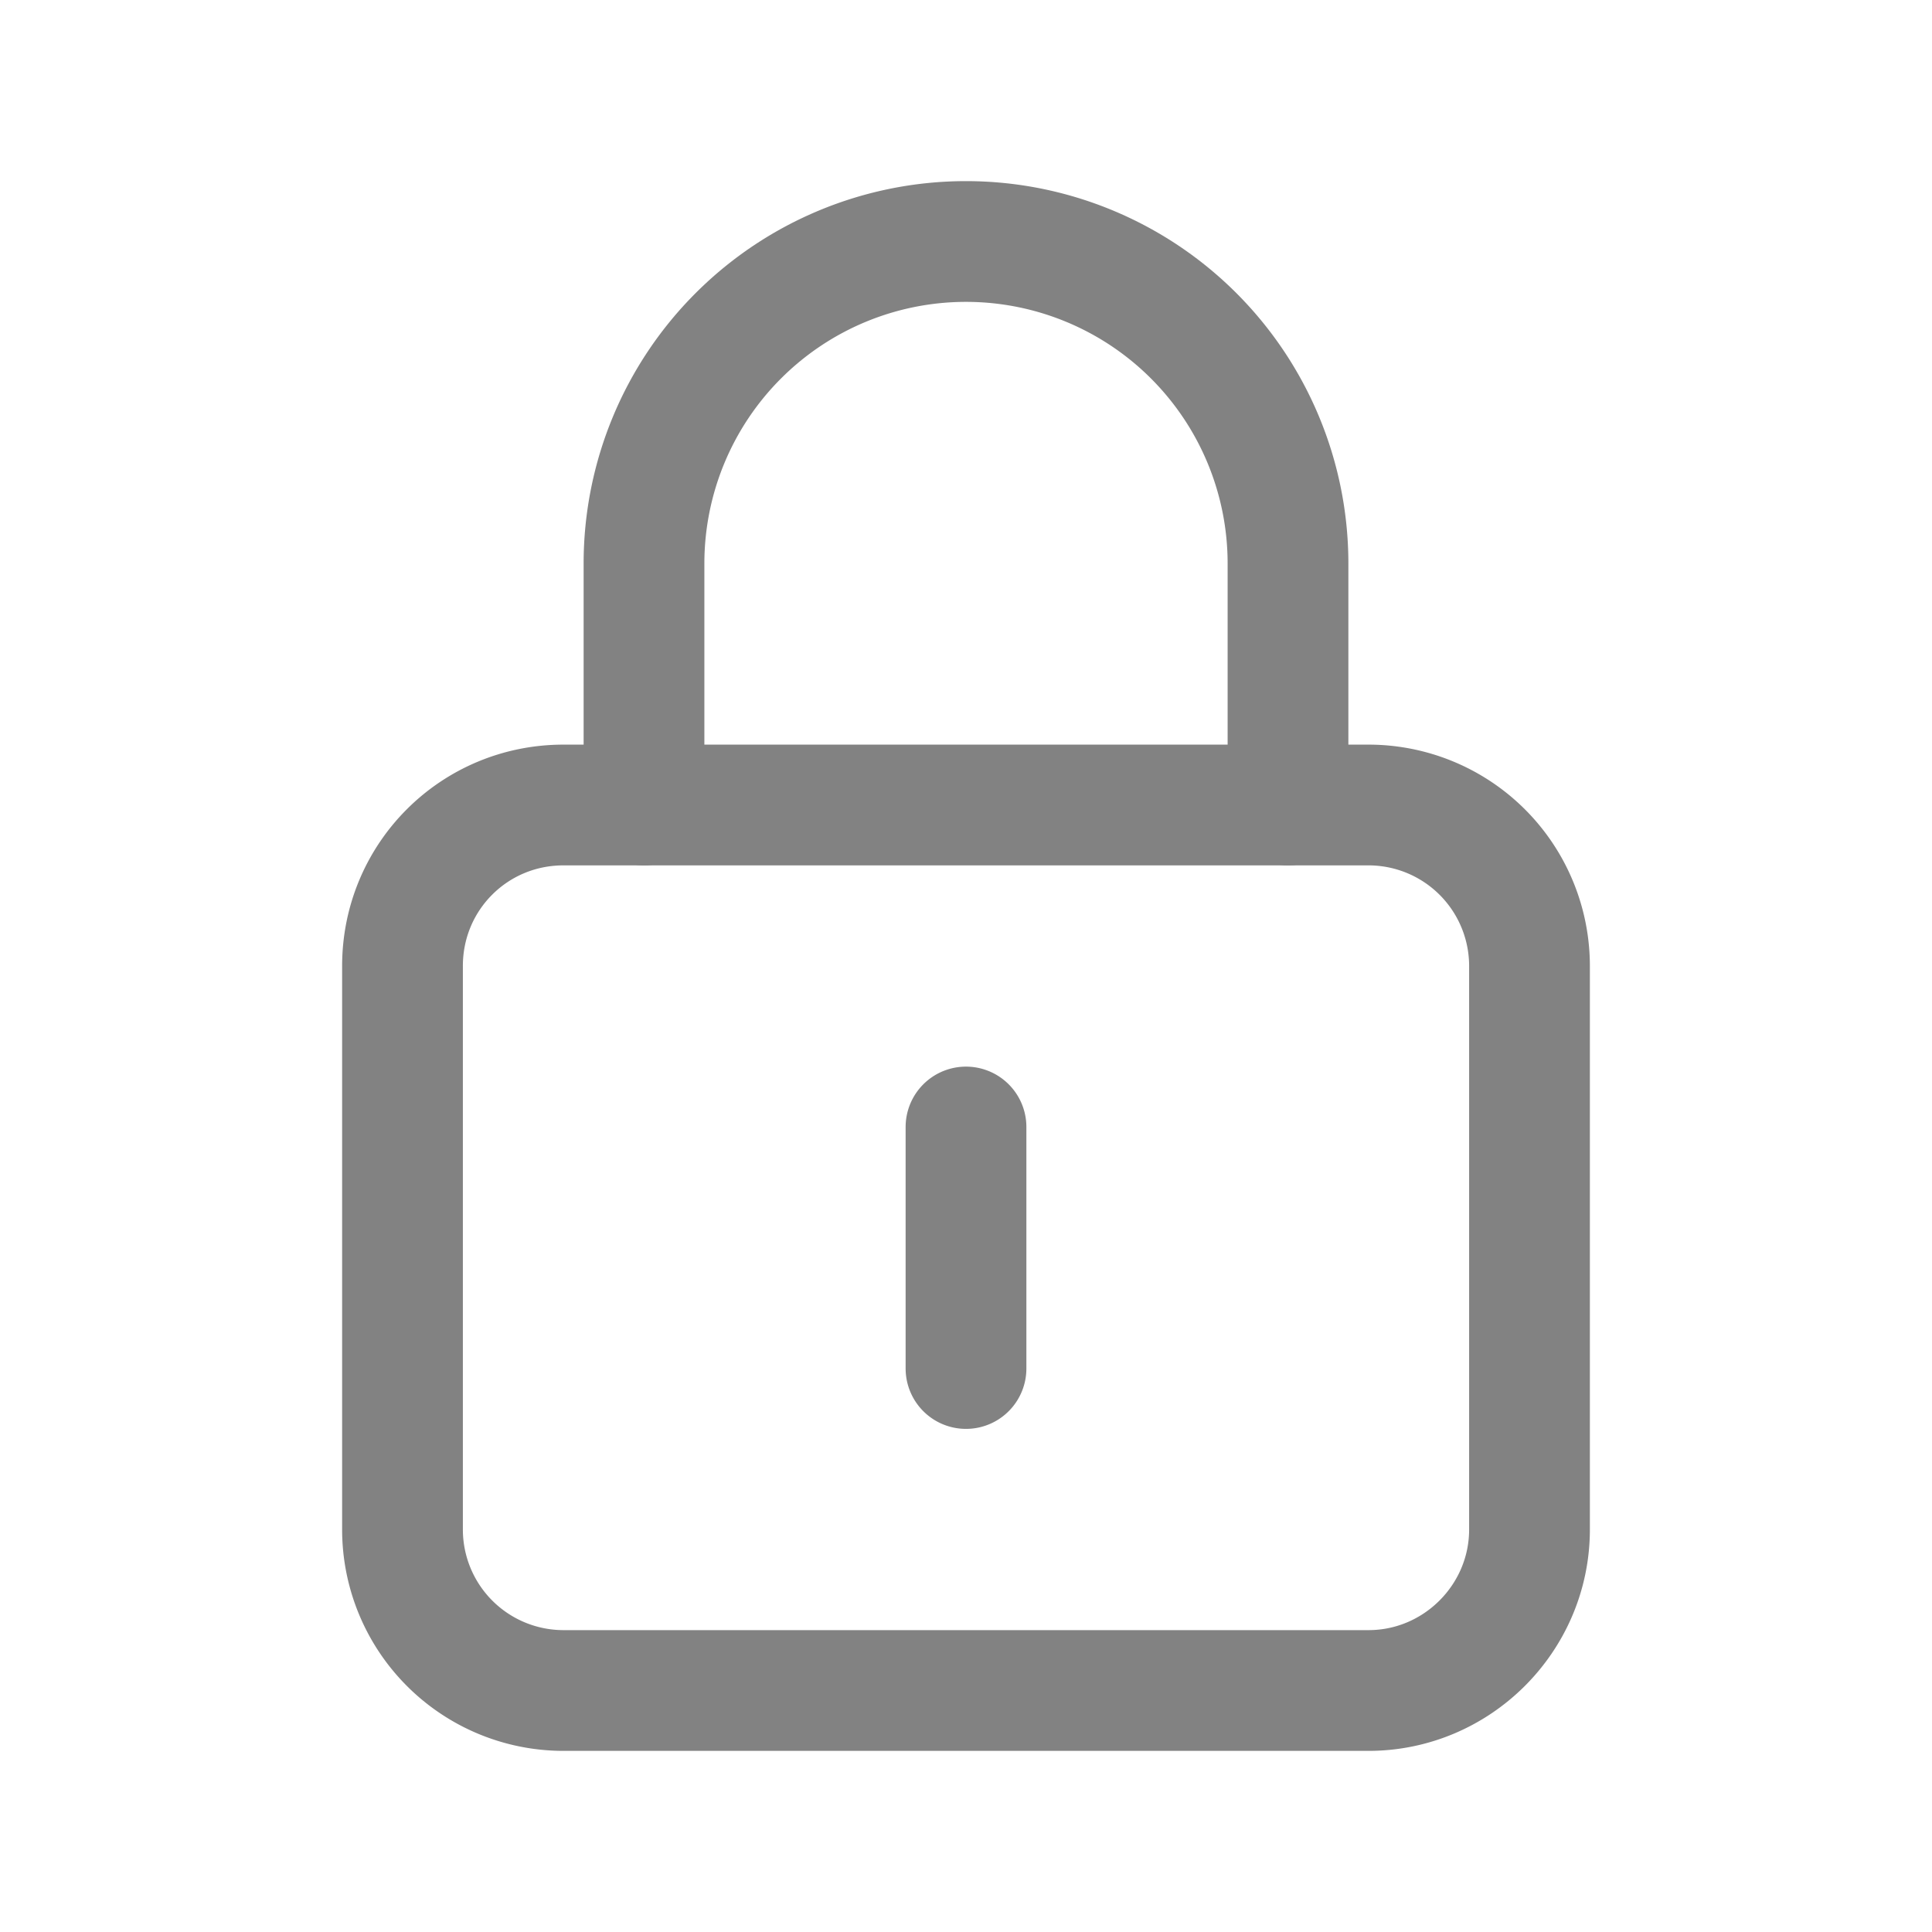 <svg xmlns="http://www.w3.org/2000/svg" width="24" height="24" fill="none"><path stroke="#828282" stroke-linecap="round" stroke-linejoin="round" stroke-width="1.5" d="M8 10V7a3.999 3.999 0 1 1 8 0v3M12 14v3"/><path stroke="#828282" stroke-linejoin="round" stroke-width="1.5" d="M7 21a2 2 0 0 1-2-2v-7c0-1.11.89-2 2-2h10a2 2 0 0 1 2 2v7c0 1.1-.9 2-2 2H7Z"/></svg>